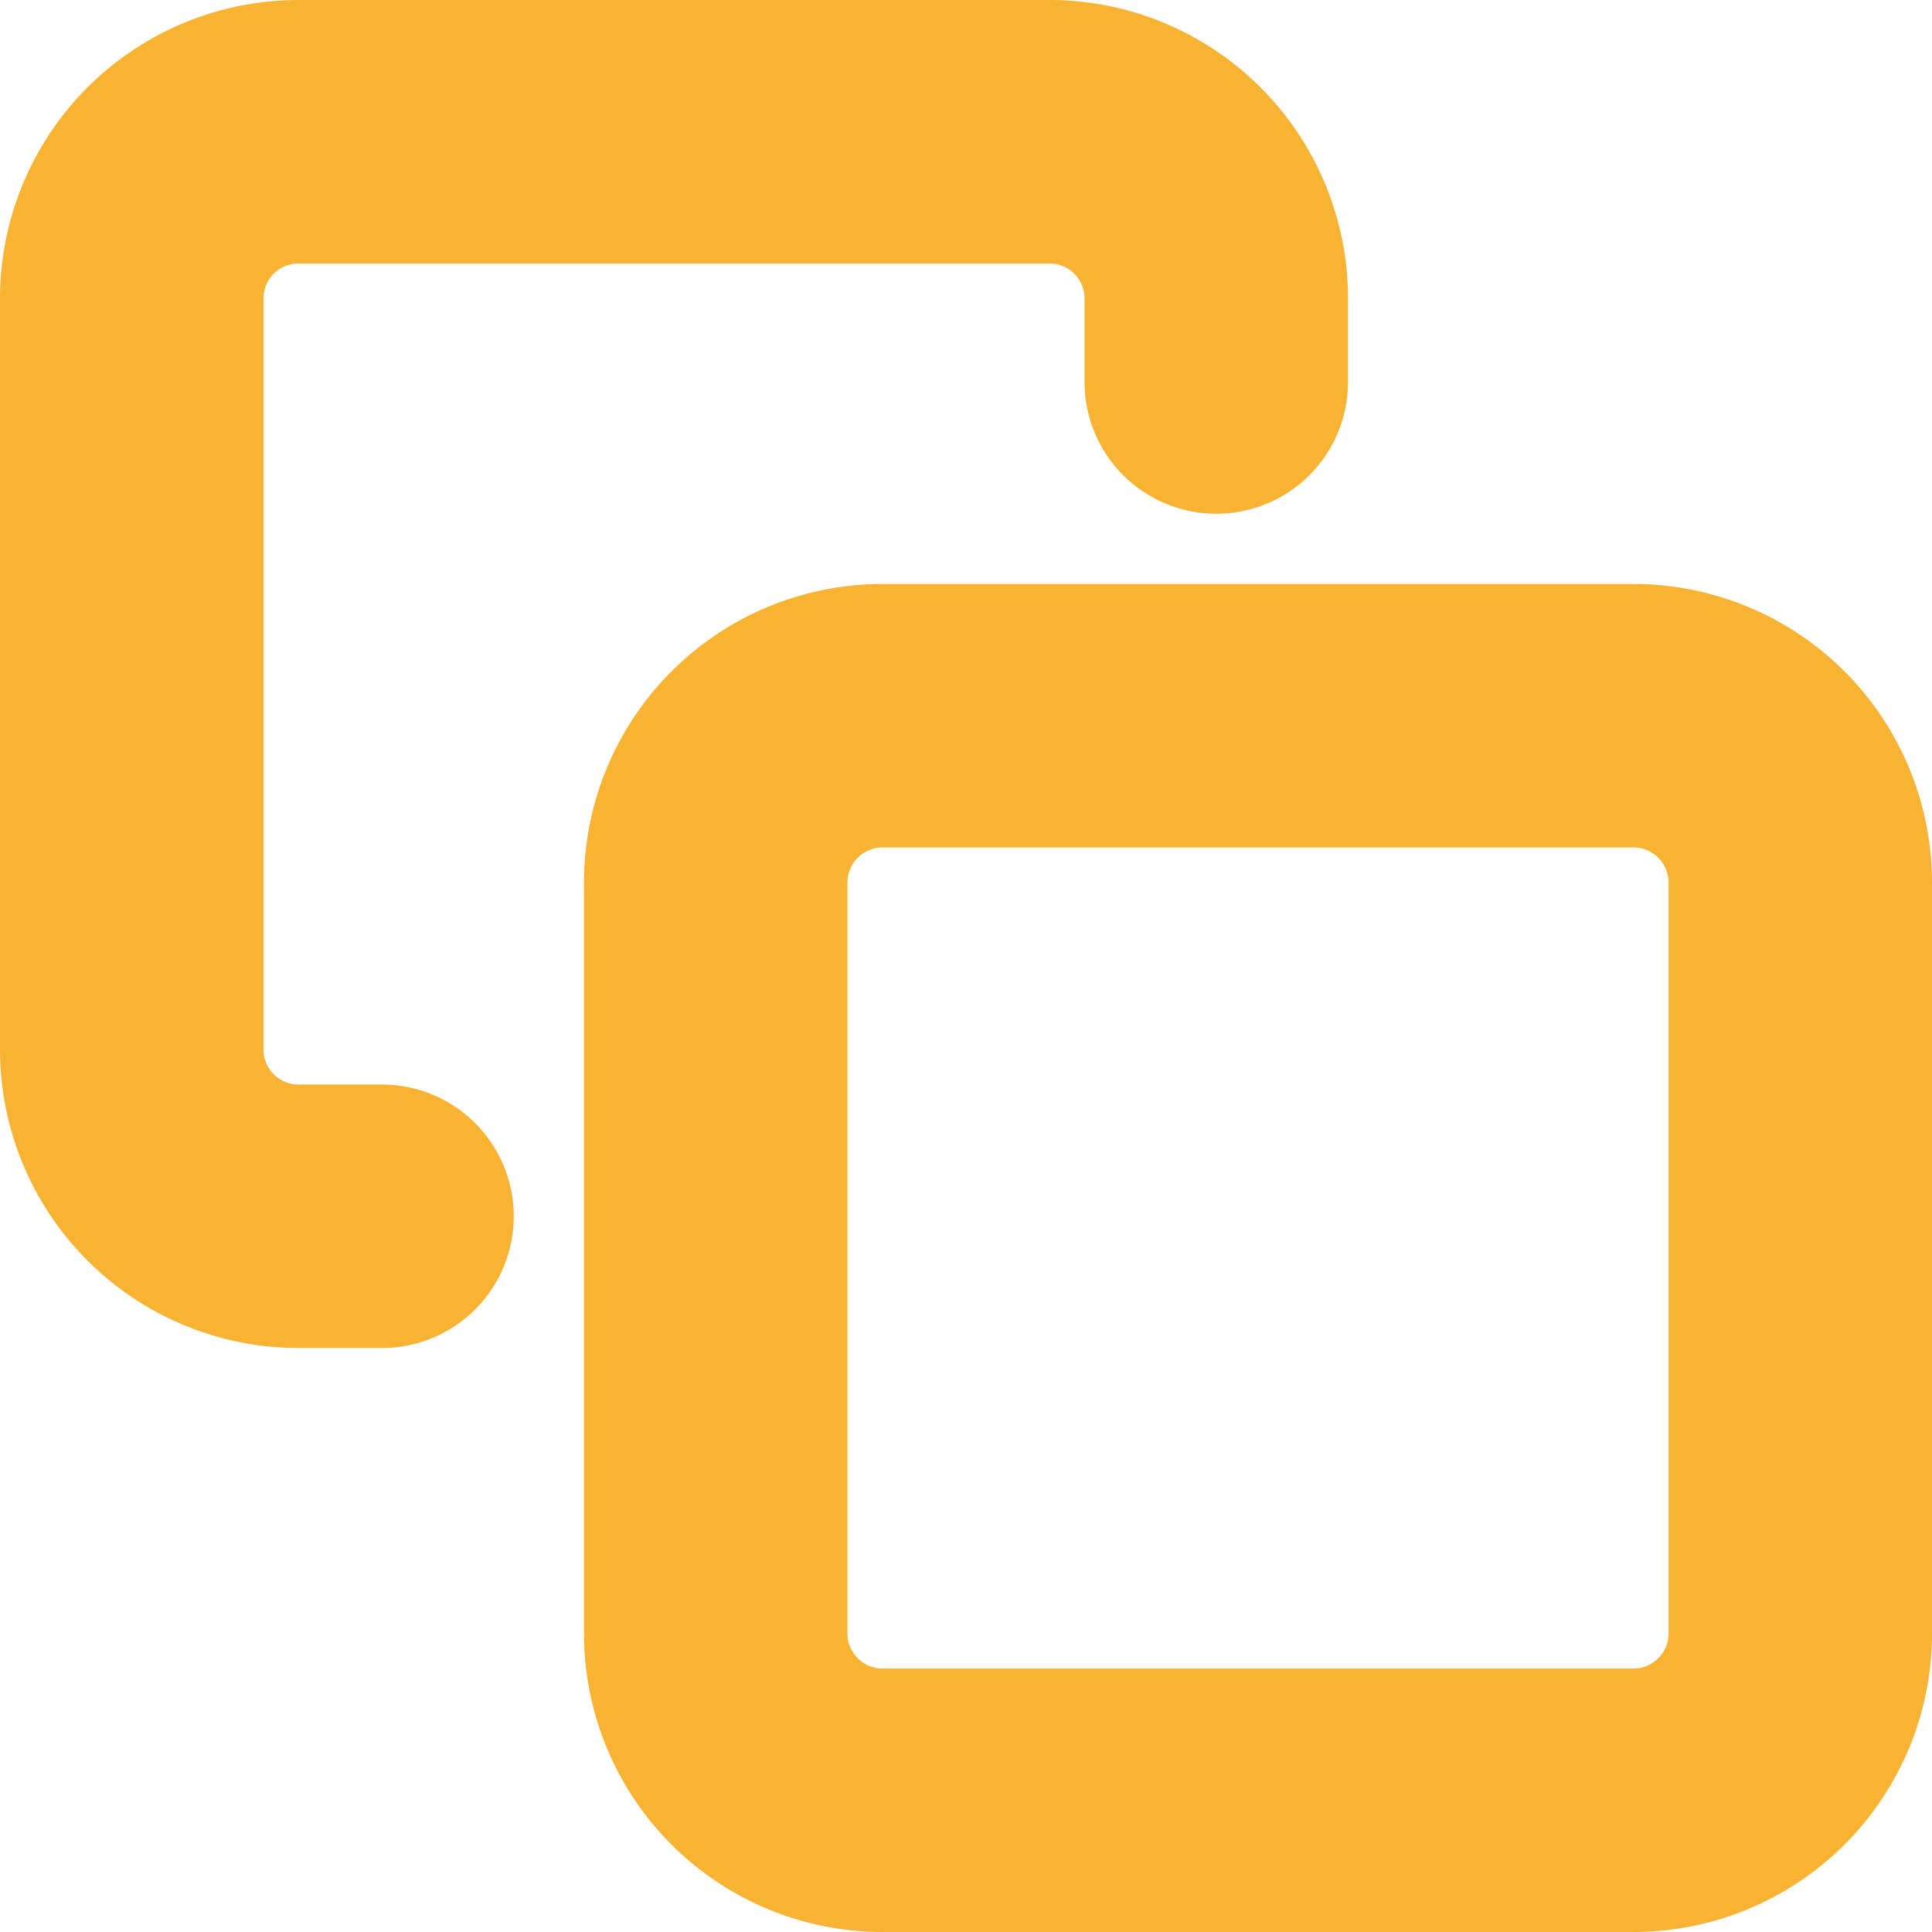 <svg xmlns="http://www.w3.org/2000/svg" width="22" height="22" viewBox="0 0 22 22">
  <g id="Icon_feather-copy" data-name="Icon feather-copy" transform="translate(-1.5 -1.5)">
    <path id="Path_8748" data-name="Path 8748" d="M15.4,13.5h8.55a1.9,1.9,0,0,1,1.9,1.9v8.55a1.9,1.9,0,0,1-1.9,1.9H15.4a1.9,1.9,0,0,1-1.9-1.9V15.4A1.9,1.9,0,0,1,15.4,13.5Z" transform="translate(-3.85 -3.85)" fill="none" stroke="#f9b333" stroke-linecap="round" stroke-linejoin="round" stroke-width="3"/>
    <path id="Path_8749" data-name="Path 8749" d="M5.85,15.35H4.9A1.9,1.9,0,0,1,3,13.45V4.9A1.9,1.9,0,0,1,4.9,3h8.55a1.9,1.9,0,0,1,1.9,1.9v.95" fill="none" stroke="#f9b333" stroke-linecap="round" stroke-linejoin="round" stroke-width="3"/>
  </g>
</svg>
